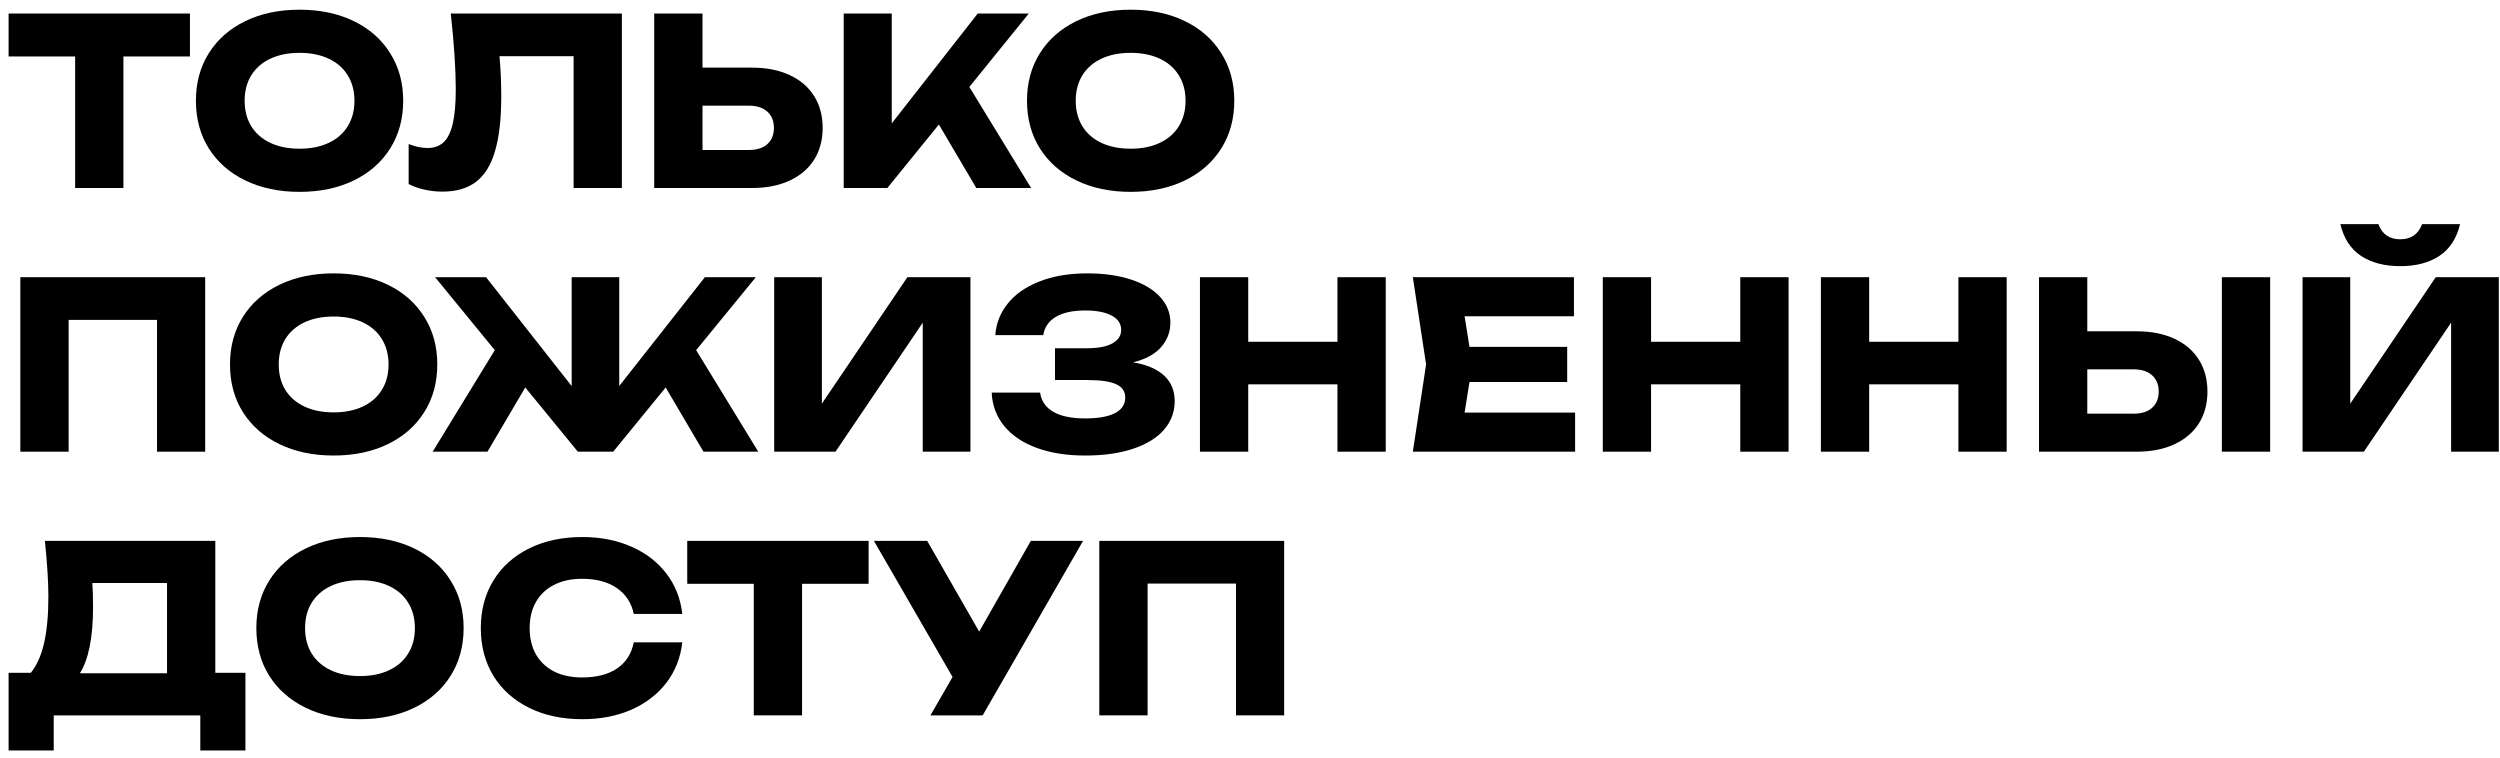 <svg width="231" height="70" viewBox="0 0 231 70" fill="none" xmlns="http://www.w3.org/2000/svg">
<path d="M104.471 17.728C102.58 17.728 100.91 17.377 99.463 16.675C98.015 15.972 96.89 14.987 96.088 13.719C95.292 12.443 94.894 10.974 94.894 9.312C94.894 7.649 95.292 6.184 96.088 4.916C96.89 3.64 98.015 2.651 99.463 1.949C100.91 1.247 102.58 0.896 104.471 0.896C106.363 0.896 108.033 1.247 109.48 1.949C110.928 2.651 112.049 3.64 112.845 4.916C113.647 6.184 114.048 7.649 114.048 9.312C114.048 10.974 113.647 12.443 112.845 13.719C112.049 14.987 110.928 15.972 109.48 16.675C108.033 17.377 106.363 17.728 104.471 17.728ZM104.471 13.74C105.503 13.74 106.399 13.561 107.159 13.203C107.925 12.845 108.513 12.332 108.921 11.666C109.337 10.999 109.545 10.215 109.545 9.312C109.545 8.409 109.337 7.624 108.921 6.958C108.513 6.292 107.925 5.779 107.159 5.421C106.399 5.063 105.503 4.883 104.471 4.883C103.44 4.883 102.54 5.063 101.774 5.421C101.014 5.779 100.426 6.292 100.011 6.958C99.602 7.624 99.398 8.409 99.398 9.312C99.398 10.215 99.602 10.999 100.011 11.666C100.426 12.332 101.014 12.845 101.774 13.203C102.54 13.561 103.44 13.74 104.471 13.74Z" fill="black"/>
<path d="M89.567 8.033L95.275 17.373H90.212L86.751 11.505L81.99 17.373H77.959V1.25H82.398V11.397L90.341 1.25H95.06L89.567 8.033Z" fill="black"/>
<path d="M69.468 6.249C70.815 6.249 71.98 6.478 72.962 6.936C73.95 7.395 74.706 8.044 75.229 8.882C75.752 9.72 76.014 10.698 76.014 11.816C76.014 12.934 75.752 13.912 75.229 14.751C74.706 15.582 73.95 16.227 72.962 16.685C71.98 17.144 70.815 17.373 69.468 17.373H60.45V1.25H64.911V6.249H69.468ZM69.2 13.858C69.923 13.858 70.489 13.679 70.898 13.321C71.306 12.956 71.51 12.454 71.51 11.816C71.51 11.178 71.306 10.677 70.898 10.312C70.489 9.946 69.923 9.763 69.2 9.763H64.911V13.858H69.2Z" fill="black"/>
<path d="M57.462 1.25V17.373H53.001V5.195H46.154C46.262 6.406 46.316 7.639 46.316 8.893C46.316 10.971 46.126 12.655 45.746 13.944C45.373 15.234 44.789 16.184 43.994 16.793C43.199 17.402 42.16 17.706 40.877 17.706C40.318 17.706 39.766 17.645 39.222 17.524C38.684 17.402 38.197 17.23 37.76 17.008V13.31C38.383 13.554 38.964 13.676 39.501 13.676C40.124 13.676 40.626 13.493 41.006 13.128C41.386 12.755 41.665 12.175 41.844 11.386C42.023 10.591 42.113 9.548 42.113 8.259C42.113 6.388 41.959 4.052 41.651 1.25H57.462Z" fill="black"/>
<path d="M27.678 17.728C25.787 17.728 24.117 17.377 22.67 16.675C21.222 15.972 20.097 14.987 19.295 13.719C18.499 12.443 18.102 10.974 18.102 9.312C18.102 7.649 18.499 6.184 19.295 4.916C20.097 3.64 21.222 2.651 22.67 1.949C24.117 1.247 25.787 0.896 27.678 0.896C29.57 0.896 31.24 1.247 32.687 1.949C34.135 2.651 35.256 3.64 36.052 4.916C36.854 6.184 37.255 7.649 37.255 9.312C37.255 10.974 36.854 12.443 36.052 13.719C35.256 14.987 34.135 15.972 32.687 16.675C31.24 17.377 29.57 17.728 27.678 17.728ZM27.678 13.74C28.71 13.74 29.606 13.561 30.366 13.203C31.132 12.845 31.72 12.332 32.128 11.666C32.544 10.999 32.752 10.215 32.752 9.312C32.752 8.409 32.544 7.624 32.128 6.958C31.72 6.292 31.132 5.779 30.366 5.421C29.606 5.063 28.71 4.883 27.678 4.883C26.647 4.883 25.747 5.063 24.981 5.421C24.221 5.779 23.634 6.292 23.218 6.958C22.809 7.624 22.605 8.409 22.605 9.312C22.605 10.215 22.809 10.999 23.218 11.666C23.634 12.332 24.221 12.845 24.981 13.203C25.747 13.561 26.647 13.74 27.678 13.74Z" fill="black"/>
<path d="M0.794 1.25H17.551V5.217H11.403V17.373H6.942V5.217H0.794V1.25Z" fill="black"/>
<path d="M217.163 37.297L225.063 25.614H230.889V41.736H226.482V29.816L218.42 41.736H212.756V25.614H217.163V37.297ZM219.764 20.712C220.108 21.644 220.781 22.11 221.785 22.11C222.773 22.11 223.447 21.644 223.805 20.712H227.309C226.994 22.031 226.356 23.009 225.396 23.647C224.443 24.277 223.239 24.593 221.785 24.593C220.33 24.593 219.123 24.277 218.162 23.647C217.202 23.009 216.564 22.031 216.249 20.712H219.764Z" fill="black"/>
<path d="M197.422 30.612C198.769 30.612 199.934 30.841 200.916 31.3C201.904 31.758 202.66 32.407 203.183 33.245C203.707 34.084 203.968 35.062 203.968 36.179C203.968 37.297 203.707 38.276 203.183 39.114C202.66 39.945 201.904 40.59 200.916 41.049C199.934 41.507 198.769 41.736 197.422 41.736H188.404V25.614H192.865V30.612H197.422ZM197.154 38.222C197.877 38.222 198.443 38.043 198.852 37.684C199.26 37.319 199.465 36.817 199.465 36.179C199.465 35.542 199.26 35.04 198.852 34.675C198.443 34.309 197.877 34.127 197.154 34.127H192.865V38.222H197.154ZM205.301 41.736V25.614H209.762V41.736H205.301Z" fill="black"/>
<path d="M180.956 31.579V25.614H185.416V41.736H180.956V35.513H172.712V41.736H168.251V25.614H172.712V31.579H180.956Z" fill="black"/>
<path d="M160.802 31.579V25.614H165.263V41.736H160.802V35.513H152.558V41.736H148.098V25.614H152.558V31.579H160.802Z" fill="black"/>
<path d="M135.78 35.298L135.329 38.125H145.54V41.736H130.546L131.771 33.675L130.546 25.614H145.433V29.225H135.329L135.78 32.052H144.809V35.298H135.78Z" fill="black"/>
<path d="M123.581 31.579V25.614H128.041V41.736H123.581V35.513H115.337V41.736H110.876V25.614H115.337V31.579H123.581Z" fill="black"/>
<path d="M104.693 33.482C105.933 33.682 106.882 34.084 107.542 34.685C108.208 35.287 108.541 36.083 108.541 37.072C108.541 38.06 108.215 38.935 107.563 39.694C106.918 40.447 105.972 41.034 104.725 41.457C103.486 41.88 101.999 42.091 100.265 42.091C98.559 42.091 97.065 41.855 95.783 41.382C94.5 40.909 93.5 40.235 92.784 39.361C92.067 38.48 91.684 37.451 91.634 36.276H96.105C96.213 37.05 96.618 37.641 97.32 38.05C98.022 38.458 99.004 38.662 100.265 38.662C101.462 38.662 102.379 38.501 103.016 38.179C103.654 37.849 103.973 37.365 103.973 36.728C103.973 36.169 103.694 35.76 103.135 35.502C102.583 35.244 101.684 35.115 100.437 35.115H97.481V32.181H100.372C101.44 32.181 102.243 32.031 102.78 31.73C103.325 31.429 103.597 31.013 103.597 30.483C103.597 29.91 103.303 29.469 102.715 29.161C102.135 28.846 101.322 28.688 100.276 28.688C99.122 28.688 98.216 28.885 97.556 29.279C96.897 29.673 96.51 30.236 96.395 30.966H91.967C92.039 29.899 92.415 28.935 93.096 28.075C93.776 27.208 94.747 26.524 96.008 26.022C97.27 25.513 98.76 25.259 100.48 25.259C101.999 25.259 103.339 25.449 104.5 25.829C105.661 26.209 106.556 26.742 107.187 27.43C107.825 28.118 108.143 28.91 108.143 29.806C108.143 30.666 107.857 31.422 107.284 32.074C106.718 32.726 105.854 33.195 104.693 33.482Z" fill="black"/>
<path d="M75.942 37.297L83.842 25.614H89.668V41.736H85.261V29.816L77.2 41.736H71.535V25.614H75.942V37.297Z" fill="black"/>
<path d="M64.324 32.353L70.064 41.736H65.001L61.508 35.803L56.66 41.736H53.393L48.534 35.803L45.041 41.736H39.978L45.718 32.353L40.204 25.614H44.912L52.823 35.674V25.614H57.219V35.664L65.13 25.614H69.838L64.324 32.353Z" fill="black"/>
<path d="M30.828 42.091C28.936 42.091 27.267 41.74 25.819 41.038C24.372 40.336 23.247 39.35 22.444 38.082C21.649 36.806 21.251 35.337 21.251 33.675C21.251 32.013 21.649 30.547 22.444 29.279C23.247 28.003 24.372 27.015 25.819 26.312C27.267 25.61 28.936 25.259 30.828 25.259C32.72 25.259 34.389 25.61 35.837 26.312C37.284 27.015 38.406 28.003 39.201 29.279C40.004 30.547 40.405 32.013 40.405 33.675C40.405 35.337 40.004 36.806 39.201 38.082C38.406 39.35 37.284 40.336 35.837 41.038C34.389 41.74 32.72 42.091 30.828 42.091ZM30.828 38.103C31.86 38.103 32.755 37.924 33.515 37.566C34.282 37.208 34.869 36.695 35.278 36.029C35.693 35.363 35.901 34.578 35.901 33.675C35.901 32.772 35.693 31.988 35.278 31.321C34.869 30.655 34.282 30.142 33.515 29.784C32.755 29.426 31.86 29.247 30.828 29.247C29.796 29.247 28.897 29.426 28.13 29.784C27.37 30.142 26.783 30.655 26.367 31.321C25.959 31.988 25.755 32.772 25.755 33.675C25.755 34.578 25.959 35.363 26.367 36.029C26.783 36.695 27.37 37.208 28.13 37.566C28.897 37.924 29.796 38.103 30.828 38.103Z" fill="black"/>
<path d="M1.88 41.736V25.614H18.959V41.736H14.509V29.558H6.341V41.736H1.88Z" fill="black"/>
<path d="M101.576 66.1V49.977H118.656V66.1H114.206V53.922H106.037V66.1H101.576Z" fill="black"/>
<path d="M90.476 58.361L95.249 49.977H100.075L90.799 66.1H85.973L88.015 62.553L80.749 49.977H85.672L90.476 58.361Z" fill="black"/>
<path d="M63.501 49.977H80.258V53.943H74.11V66.1H69.649V53.943H63.501V49.977Z" fill="black"/>
<path d="M63.043 59.35C62.886 60.761 62.398 62.005 61.581 63.079C60.764 64.147 59.686 64.978 58.346 65.573C57.006 66.161 55.491 66.454 53.8 66.454C51.944 66.454 50.306 66.103 48.887 65.401C47.469 64.699 46.369 63.714 45.588 62.445C44.814 61.17 44.427 59.701 44.427 58.038C44.427 56.376 44.814 54.911 45.588 53.642C46.369 52.367 47.469 51.378 48.887 50.676C50.306 49.973 51.944 49.622 53.8 49.622C55.491 49.622 57.006 49.92 58.346 50.514C59.686 51.102 60.764 51.933 61.581 53.008C62.398 54.076 62.886 55.315 63.043 56.727H58.561C58.346 55.71 57.827 54.914 57.002 54.341C56.178 53.768 55.107 53.481 53.789 53.481C52.793 53.481 51.929 53.667 51.198 54.04C50.475 54.405 49.916 54.932 49.522 55.62C49.135 56.301 48.941 57.107 48.941 58.038C48.941 58.97 49.135 59.78 49.522 60.468C49.916 61.148 50.475 61.675 51.198 62.048C51.929 62.413 52.793 62.596 53.789 62.596C55.121 62.596 56.196 62.32 57.013 61.768C57.837 61.209 58.353 60.403 58.561 59.35H63.043Z" fill="black"/>
<path d="M33.263 66.454C31.371 66.454 29.701 66.103 28.254 65.401C26.806 64.699 25.681 63.714 24.879 62.445C24.083 61.17 23.686 59.701 23.686 58.038C23.686 56.376 24.083 54.911 24.879 53.642C25.681 52.367 26.806 51.378 28.254 50.676C29.701 49.973 31.371 49.622 33.263 49.622C35.154 49.622 36.824 49.973 38.271 50.676C39.719 51.378 40.84 52.367 41.636 53.642C42.438 54.911 42.839 56.376 42.839 58.038C42.839 59.701 42.438 61.17 41.636 62.445C40.84 63.714 39.719 64.699 38.271 65.401C36.824 66.103 35.154 66.454 33.263 66.454ZM33.263 62.467C34.294 62.467 35.19 62.288 35.95 61.929C36.716 61.571 37.304 61.059 37.712 60.392C38.128 59.726 38.336 58.941 38.336 58.038C38.336 57.136 38.128 56.351 37.712 55.684C37.304 55.018 36.716 54.506 35.95 54.147C35.19 53.789 34.294 53.61 33.263 53.61C32.231 53.61 31.331 53.789 30.565 54.147C29.805 54.506 29.217 55.018 28.802 55.684C28.393 56.351 28.189 57.136 28.189 58.038C28.189 58.941 28.393 59.726 28.802 60.392C29.217 61.059 29.805 61.571 30.565 61.929C31.331 62.288 32.231 62.467 33.263 62.467Z" fill="black"/>
<path d="M19.894 62.166H22.678V69.346H18.508V66.1H4.964V69.346H0.794V62.166H2.847C3.399 61.492 3.807 60.579 4.072 59.425C4.337 58.264 4.47 56.835 4.47 55.136C4.47 53.753 4.362 52.034 4.147 49.977H19.894V62.166ZM15.433 62.209V53.868H8.533C8.576 54.484 8.597 55.212 8.597 56.05C8.597 58.873 8.193 60.926 7.383 62.209H15.433Z" fill="black"/>
</svg>
